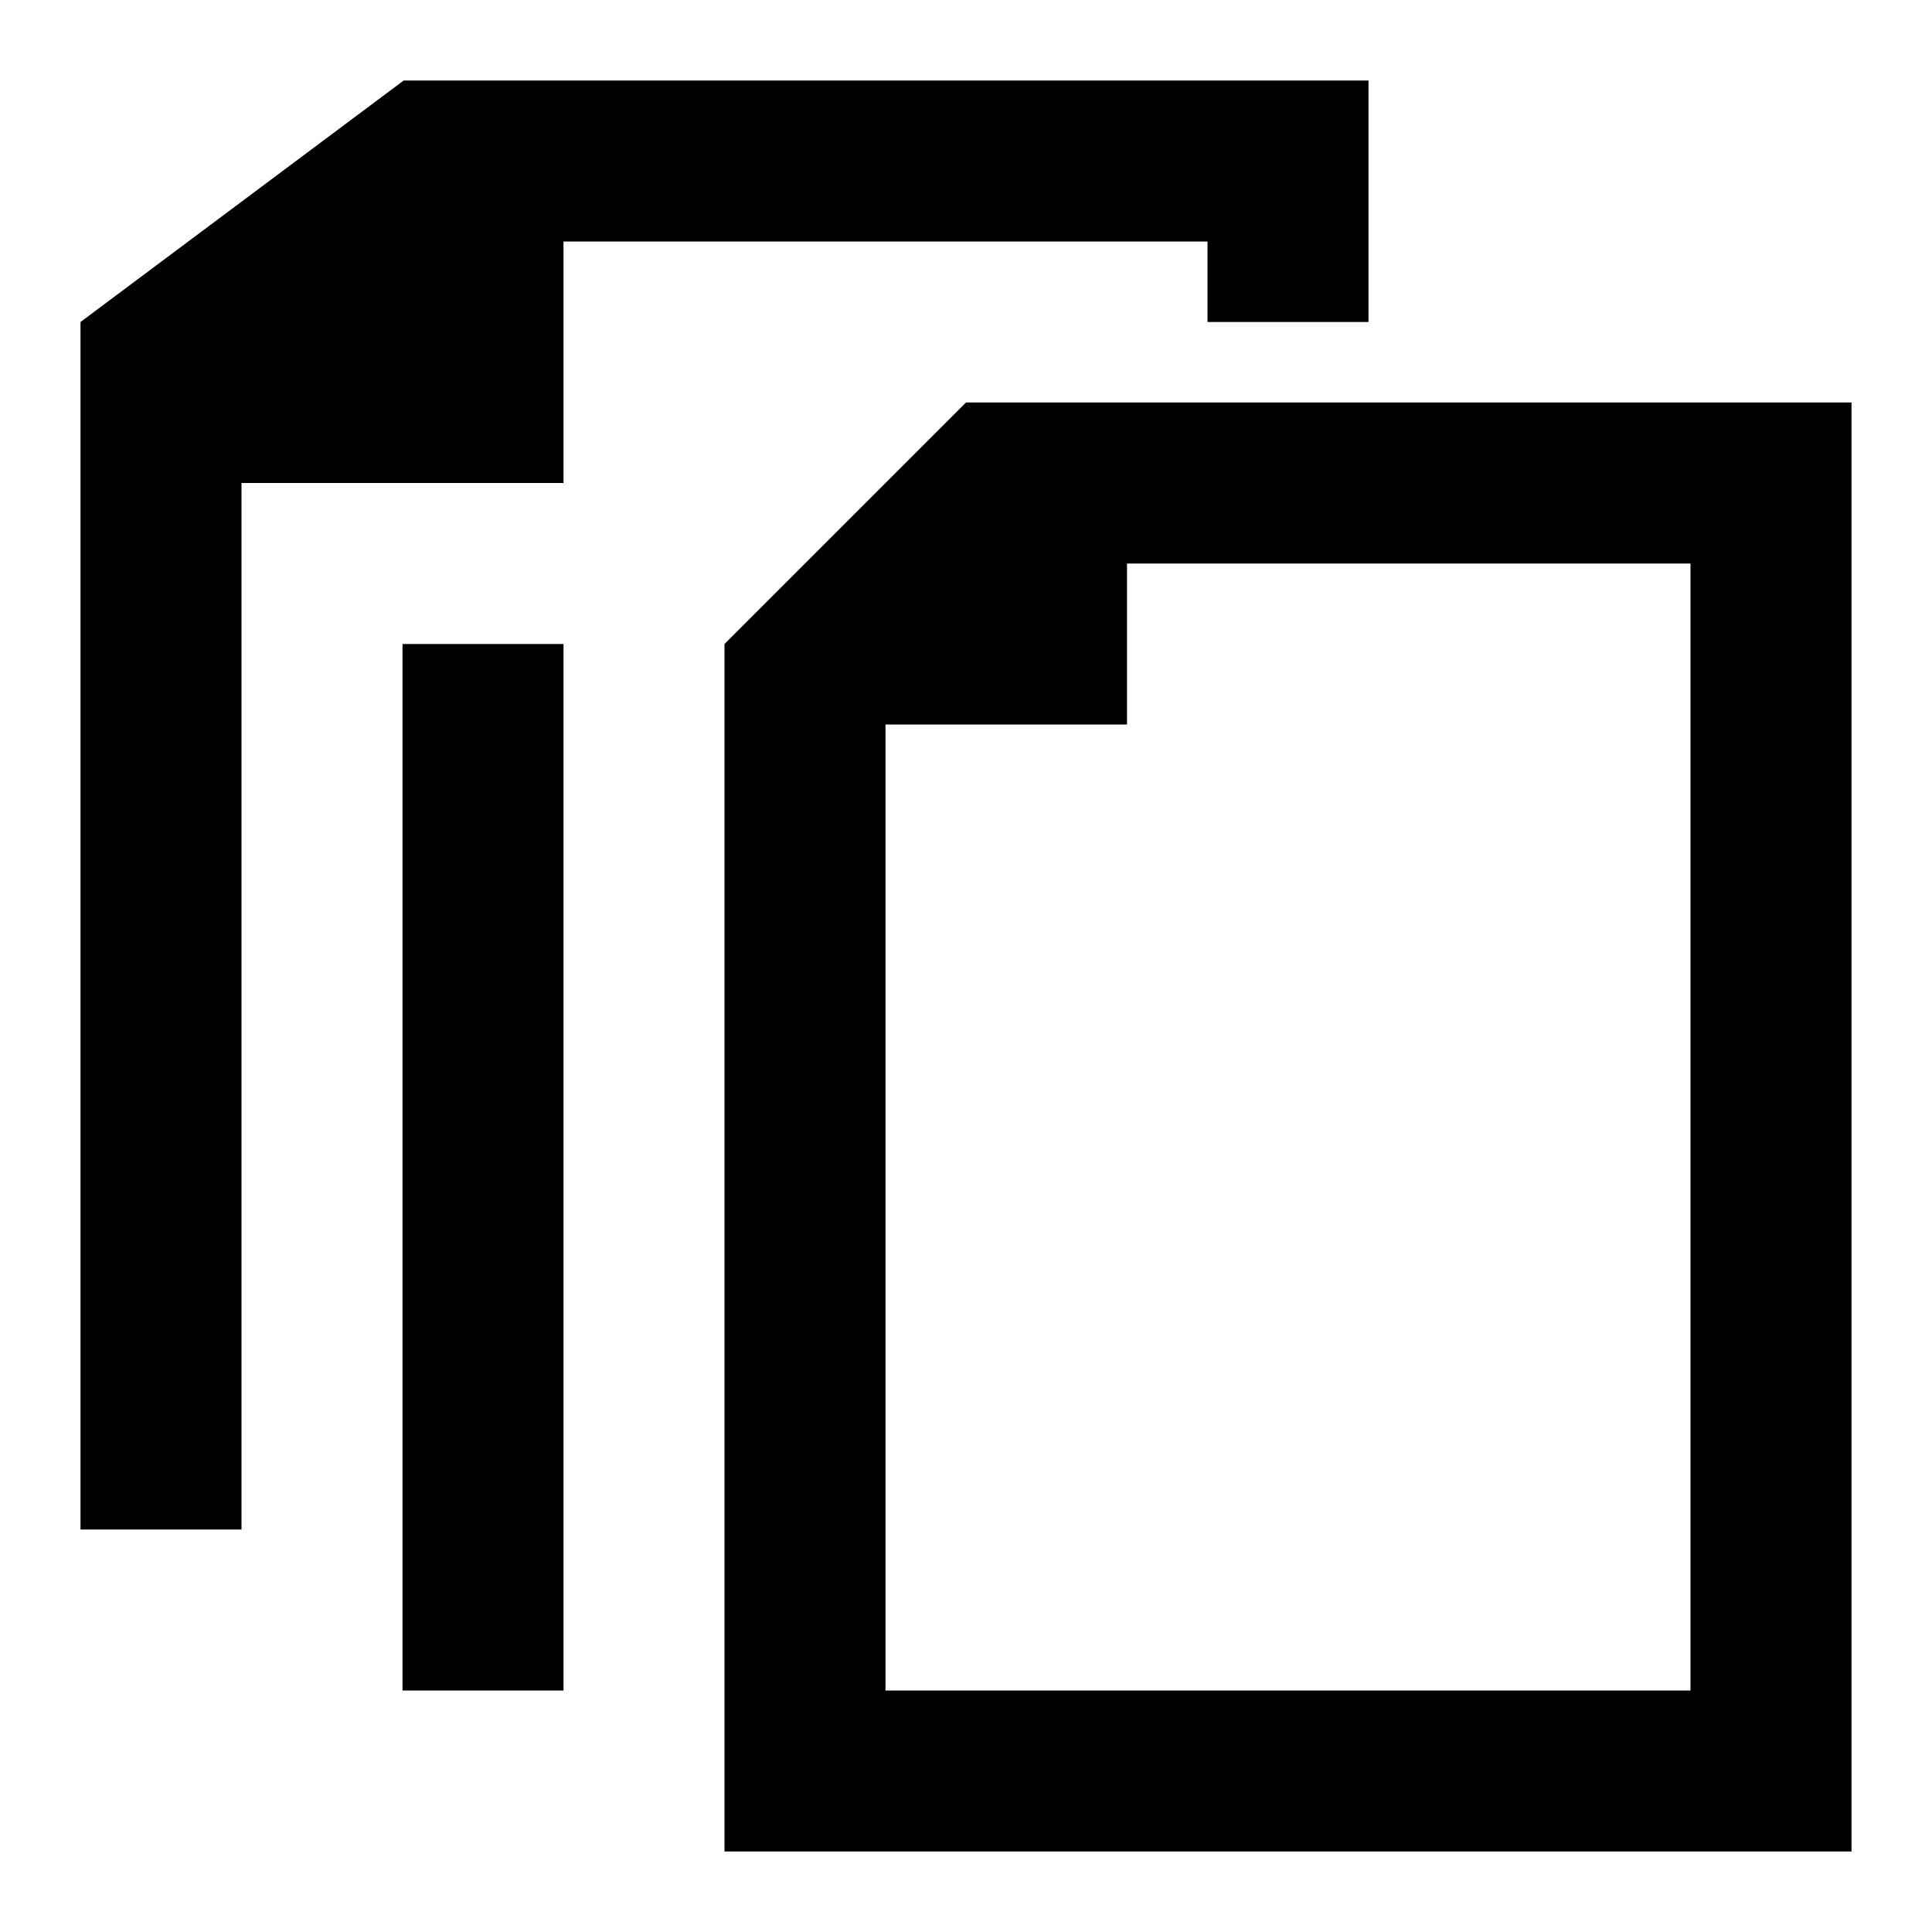 <svg xmlns="http://www.w3.org/2000/svg" viewBox="0 0 48 48"><path style="fill:none" d="M0 0h48v48H0z"/><path d="M46 46V10H24l-6 6v30h28ZM28 14h14v28H22V18h6v-4ZM2 38h4V12h8V6h16v2h4V2H10.03L2 8v30Zm8-22v26h4V16h-4Z" style="fill-rule:evenodd"/></svg>